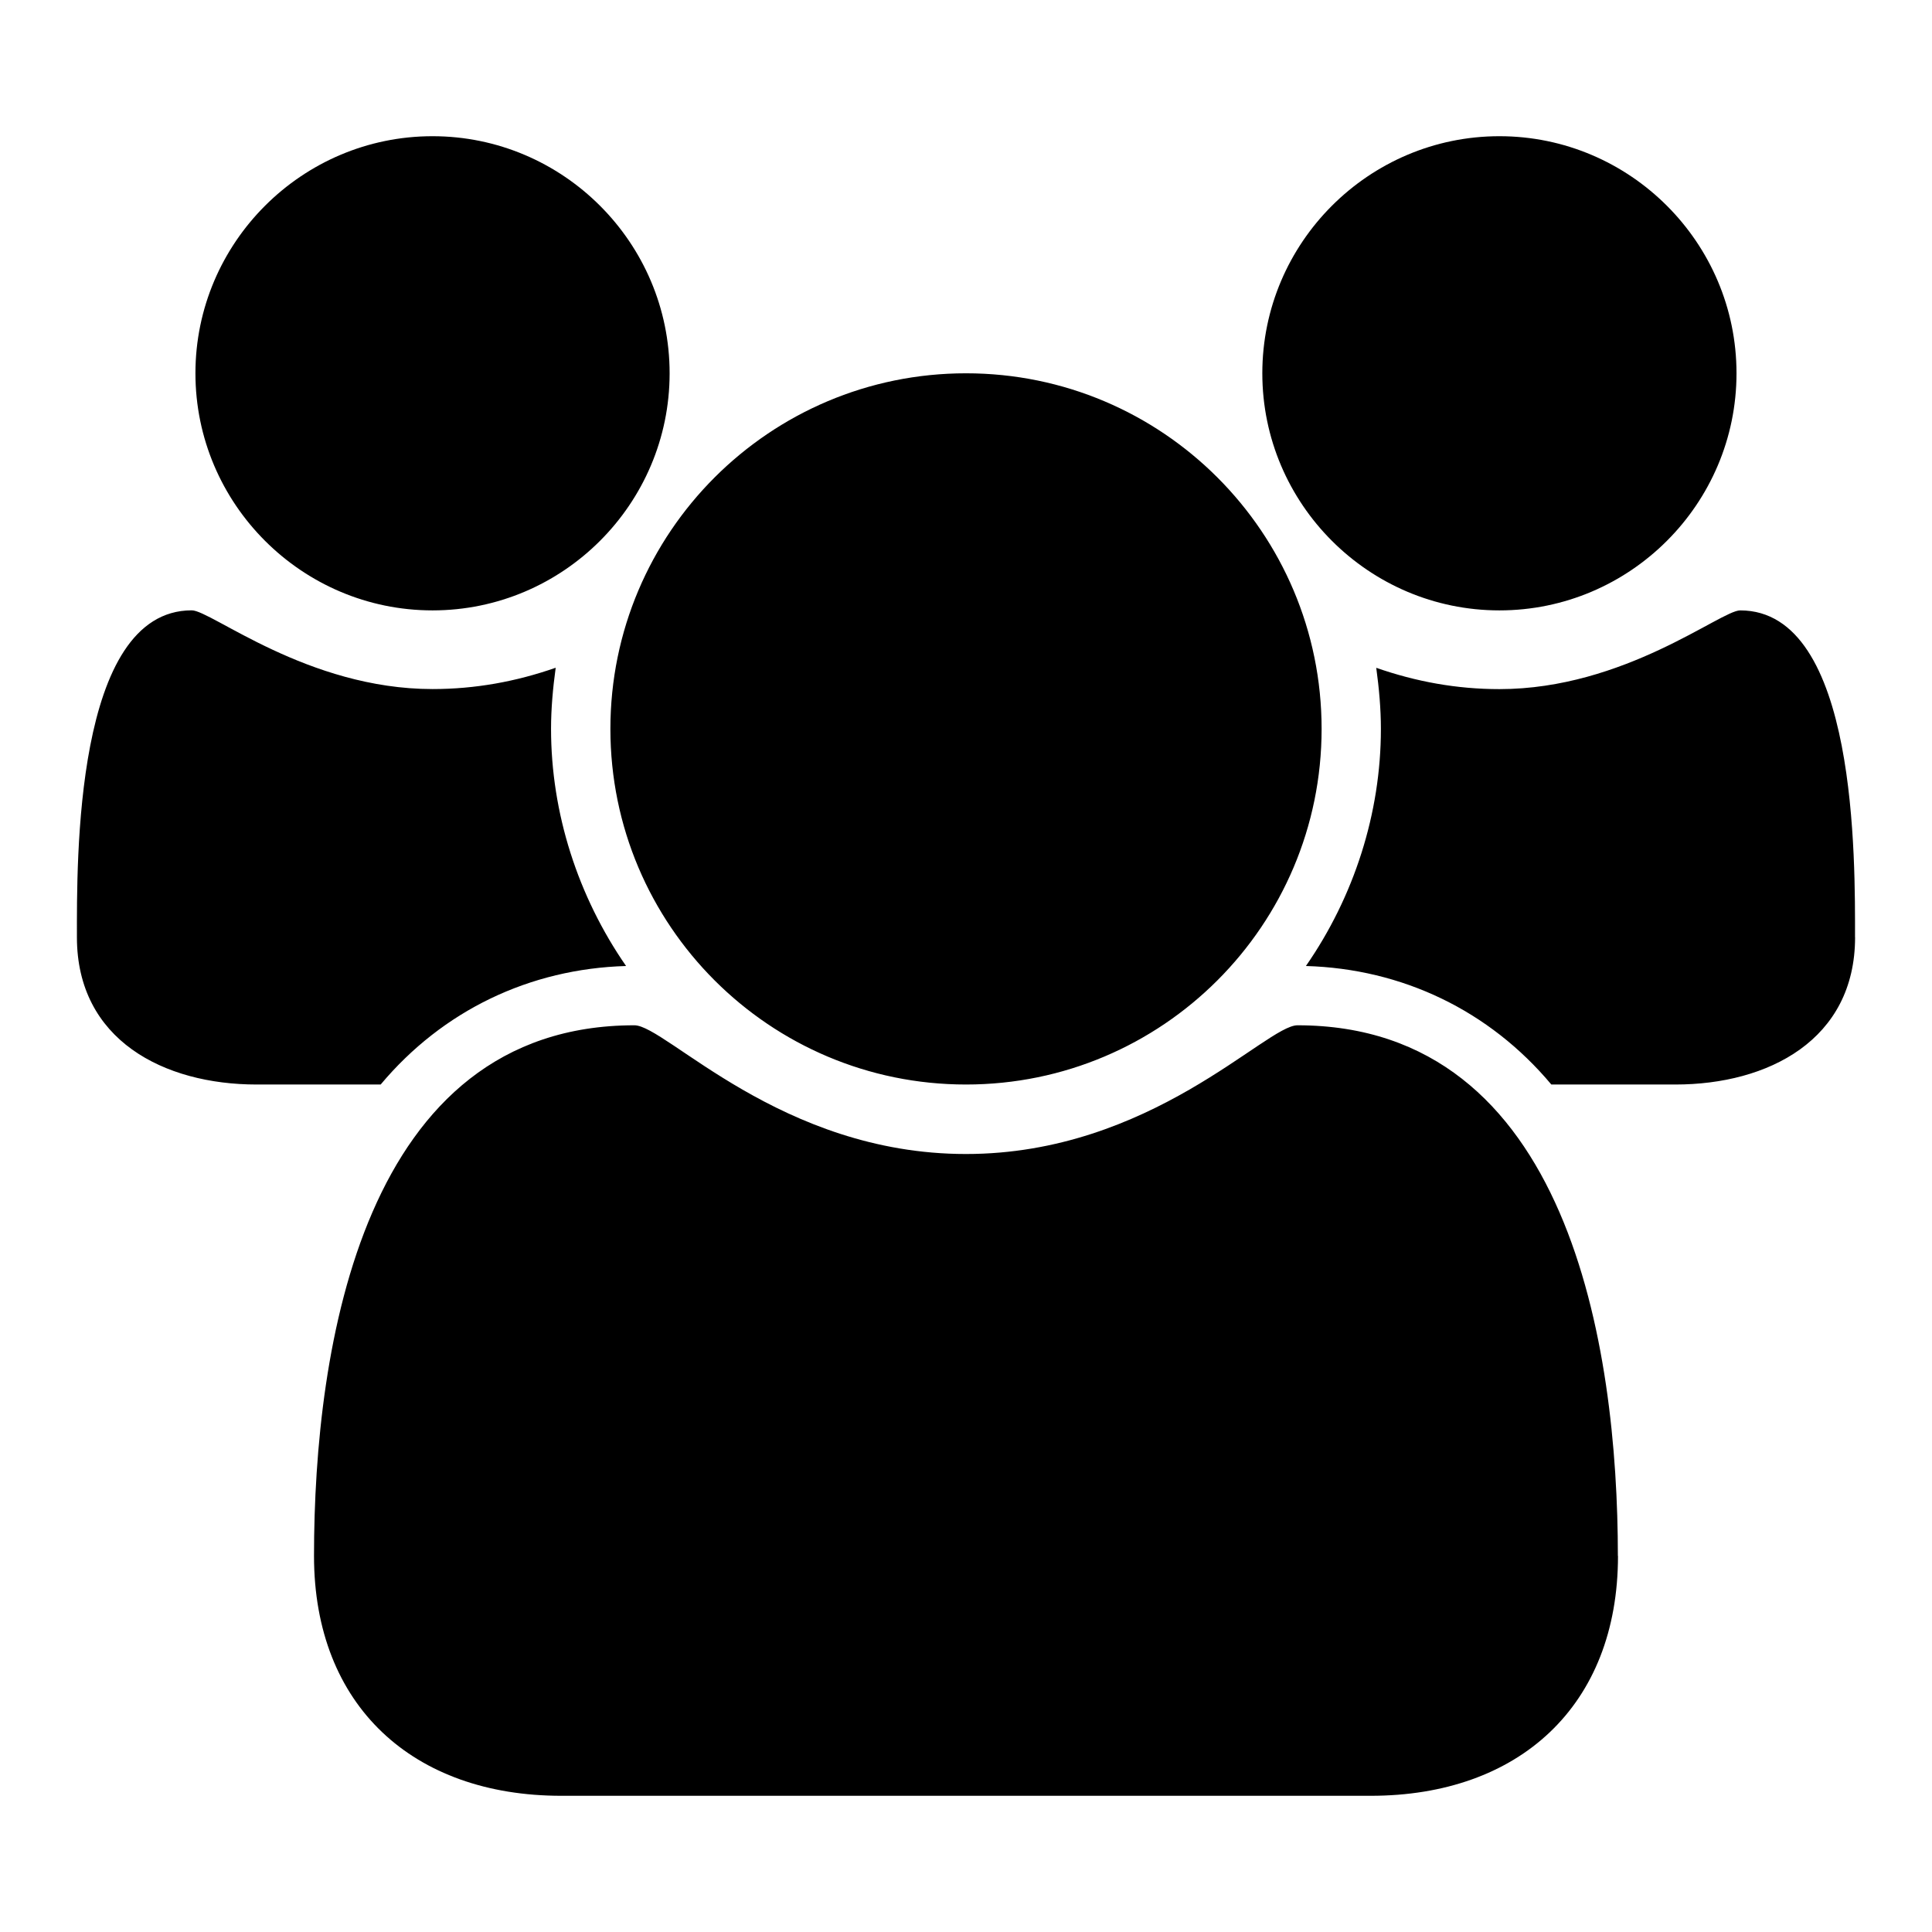 <?xml version="1.0" encoding="utf-8"?>
<!-- Generated by IcoMoon.io -->
<!DOCTYPE svg PUBLIC "-//W3C//DTD SVG 1.1//EN" "http://www.w3.org/Graphics/SVG/1.1/DTD/svg11.dtd">
<svg version="1.1" xmlns="http://www.w3.org/2000/svg" xmlns:xlink="http://www.w3.org/1999/xlink" width="32" height="32" viewBox="0 0 32 32">
<path d="M10.37 16c-1.595 0.046-3.037 0.736-4.065 1.963h-2.055c-1.534 0-2.976-0.736-2.976-2.439 0-1.242-0.046-5.415 1.902-5.415 0.322 0 1.917 1.304 3.988 1.304 0.706 0 1.381-0.123 2.040-0.353-0.046 0.337-0.077 0.675-0.077 1.012 0 1.396 0.445 2.776 1.242 3.927zM26.799 25.771c0 2.485-1.641 3.973-4.096 3.973h-13.406c-2.454 0-4.096-1.488-4.096-3.973 0-3.467 0.813-8.789 5.307-8.789 0.522 0 2.424 2.132 5.491 2.132s4.97-2.132 5.491-2.132c4.494 0 5.307 5.323 5.307 8.789zM11.091 6.183c0 2.163-1.764 3.927-3.927 3.927s-3.927-1.764-3.927-3.927 1.764-3.927 3.927-3.927 3.927 1.764 3.927 3.927zM21.89 12.073c0 3.252-2.638 5.89-5.89 5.89s-5.89-2.638-5.89-5.89 2.638-5.89 5.89-5.89 5.89 2.638 5.89 5.89zM30.726 15.524c0 1.703-1.442 2.439-2.976 2.439h-2.055c-1.028-1.227-2.47-1.917-4.065-1.963 0.798-1.15 1.242-2.531 1.242-3.927 0-0.337-0.031-0.675-0.077-1.012 0.66 0.23 1.334 0.353 2.040 0.353 2.071 0 3.666-1.304 3.988-1.304 1.948 0 1.902 4.172 1.902 5.415zM28.762 6.183c0 2.163-1.764 3.927-3.927 3.927s-3.927-1.764-3.927-3.927 1.764-3.927 3.927-3.927 3.927 1.764 3.927 3.927z"></path>
</svg>

